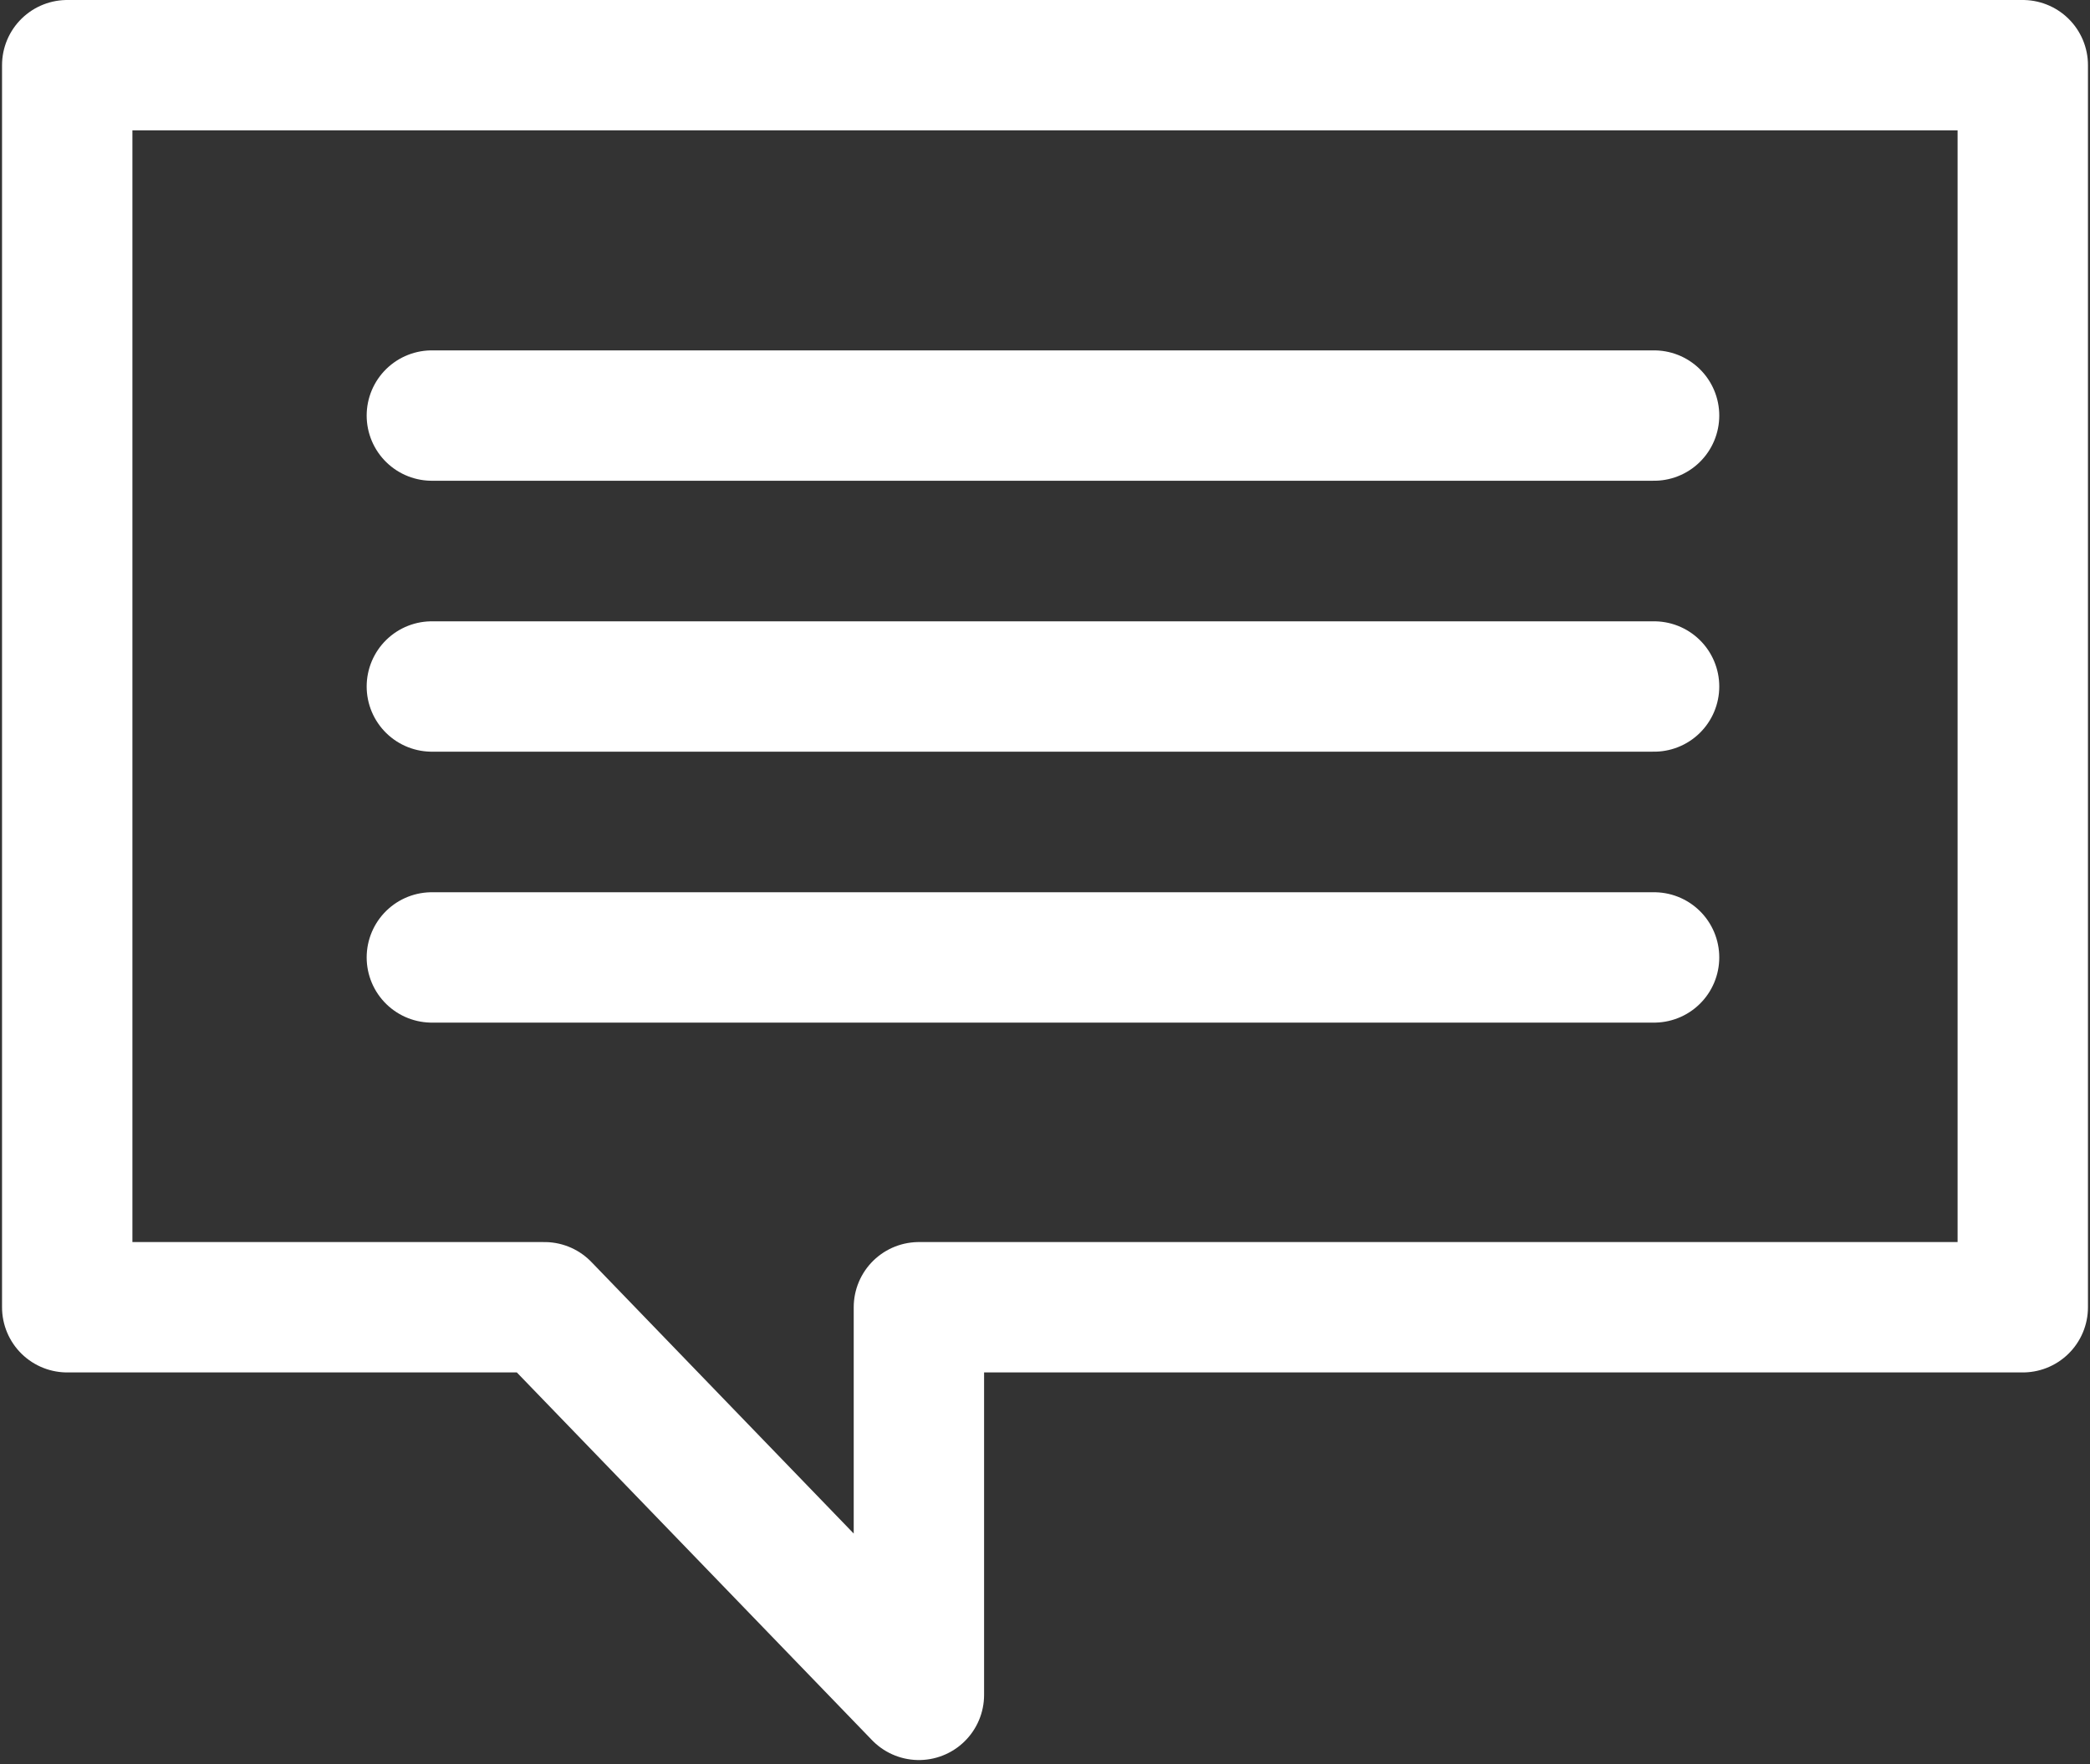 <svg height="433" viewBox="0 0 513 433" width="513" xmlns="http://www.w3.org/2000/svg"><rect x="0" y="0" width="513" height="433" fill="#333333" stroke="none"/><g fill="none" fill-rule="evenodd" stroke="#fff" stroke-linecap="round" stroke-width="32" transform="translate(16.5 16)"><path d="m0 0h480v304.862h-270.951v95.138l-91.901-95.138h-117.148z" stroke-linejoin="round"/><path d="m89.5 219h300"/><path d="m89.5 152.5h300"/><path d="m89.5 86h300"/></g></svg>